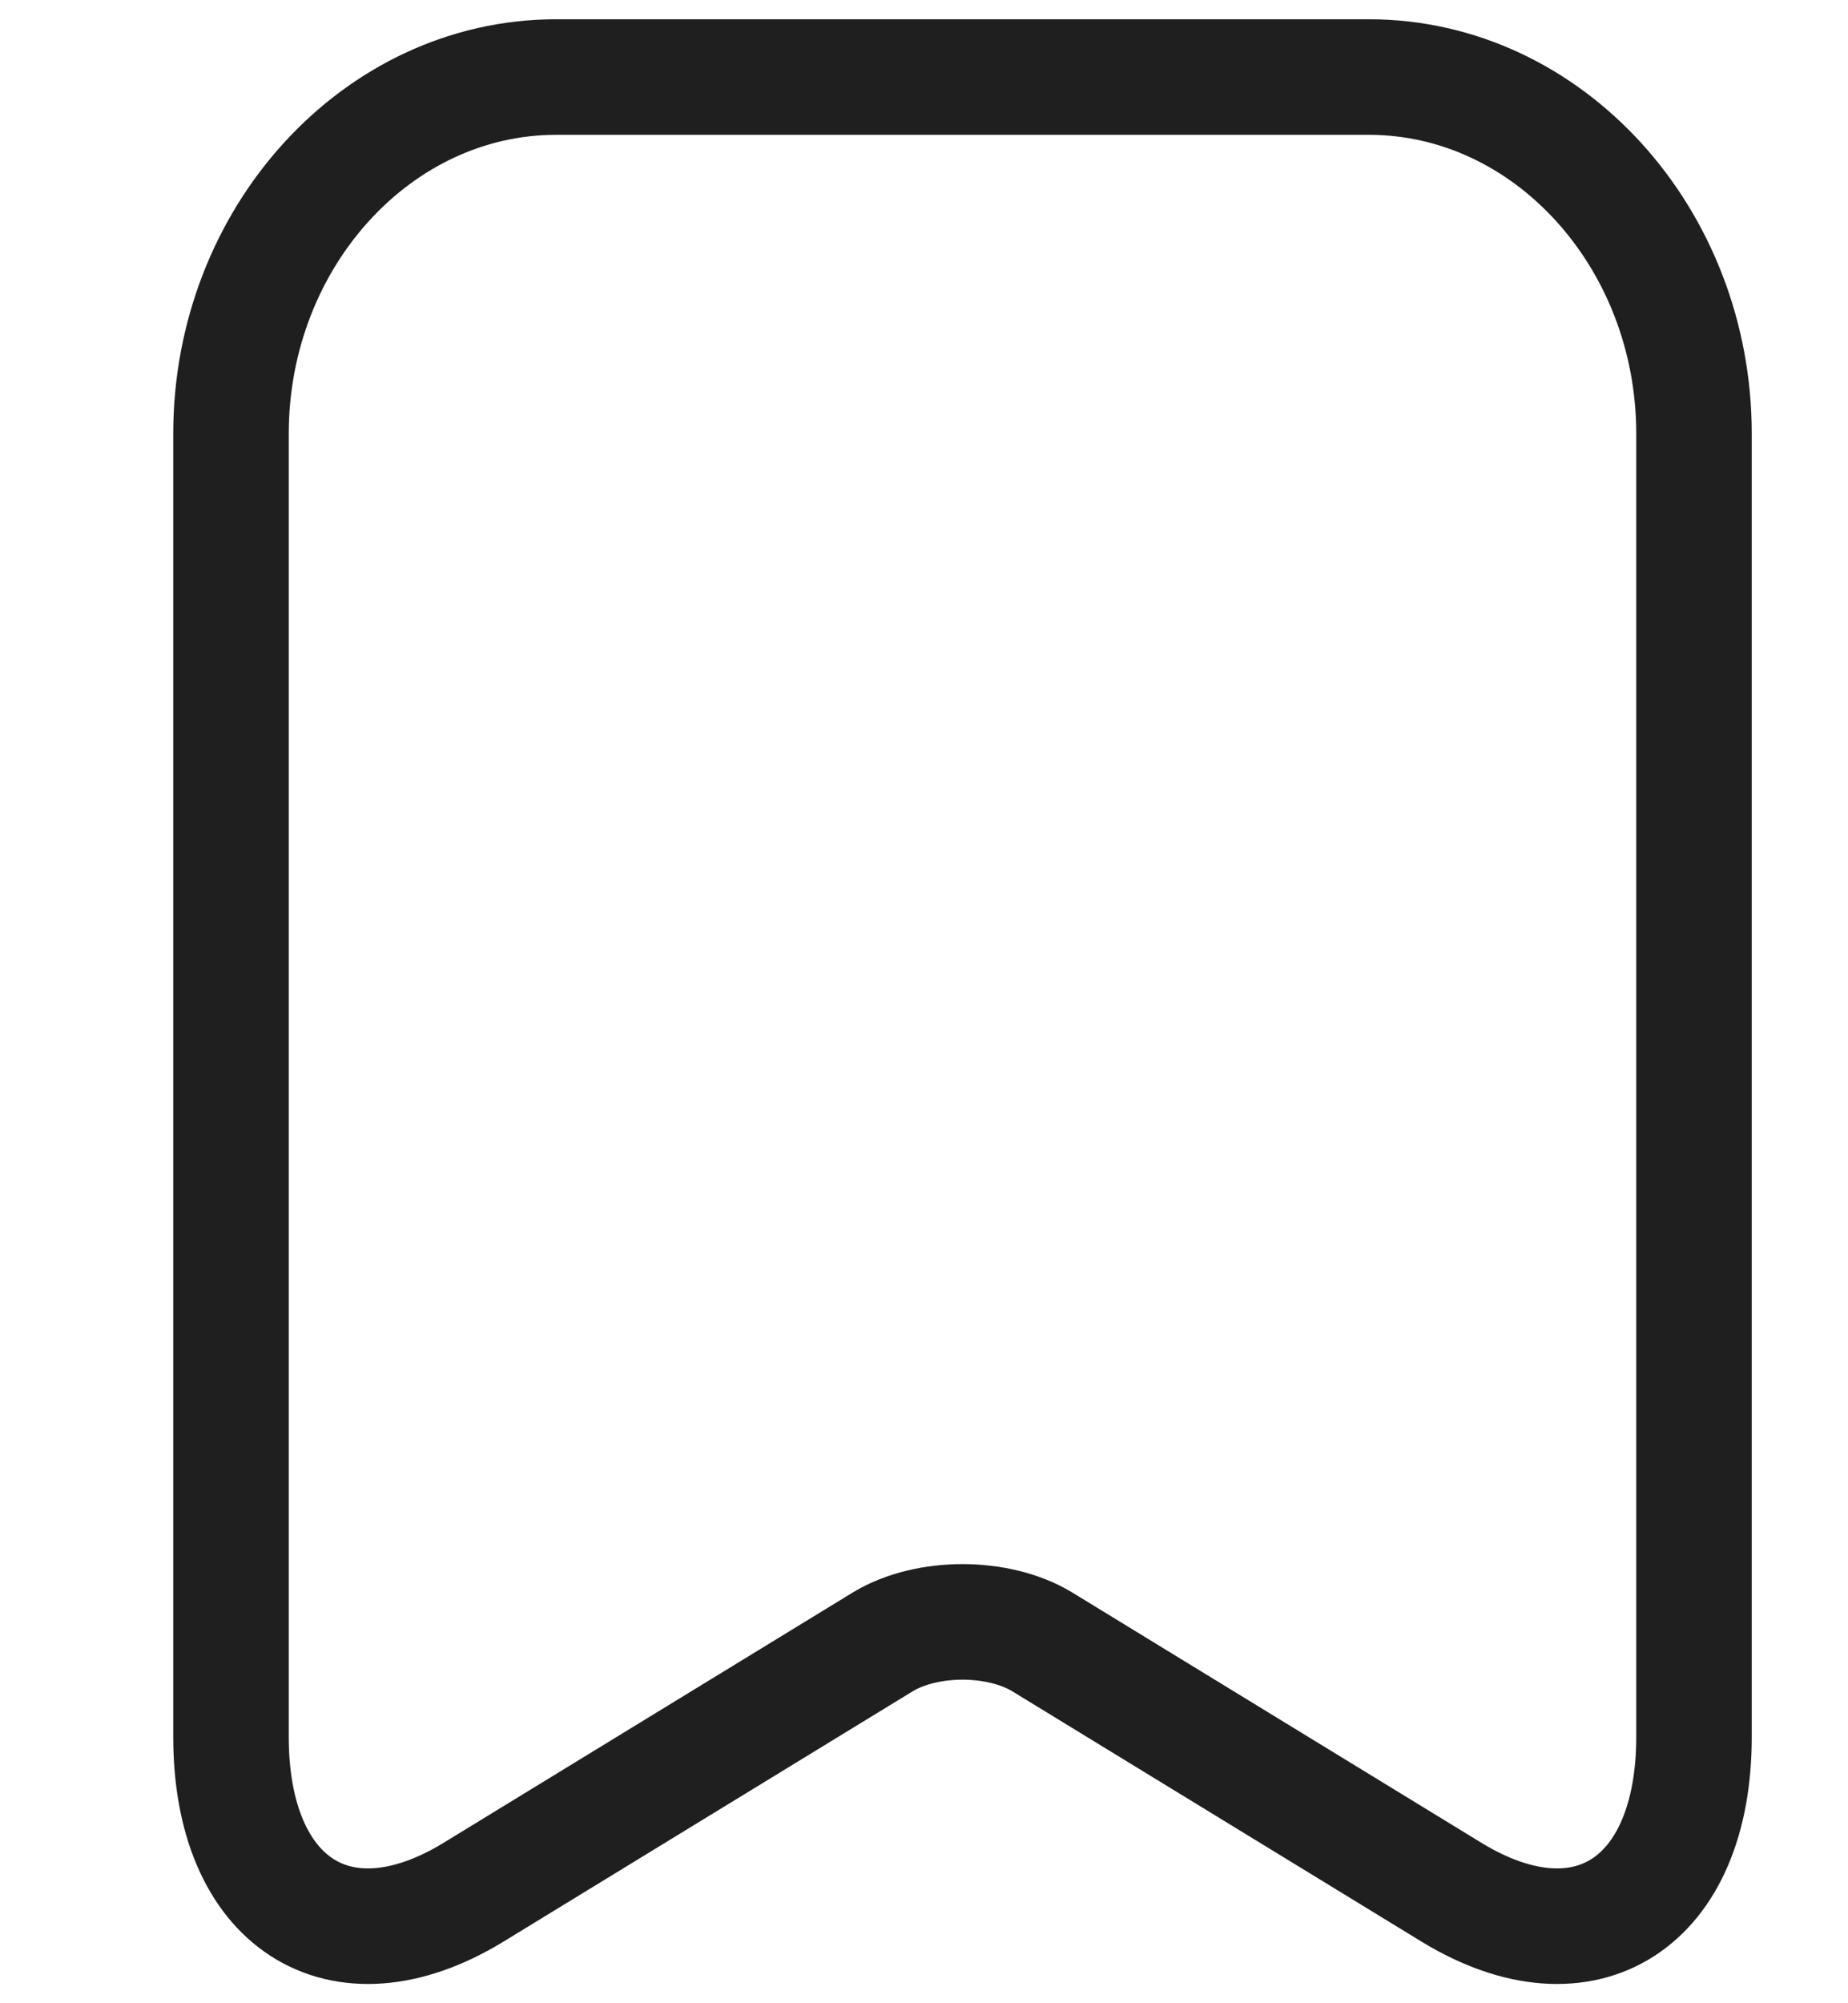 <svg width="24" height="26" viewBox="0 0 24 26" fill="none" xmlns="http://www.w3.org/2000/svg">
<path d="M22 5.63V22.543C22 24.702 20.589 25.61 18.865 24.568L13.531 21.307C12.961 20.965 12.039 20.965 11.469 21.307L6.135 24.568C4.411 25.61 3 24.702 3 22.543V5.63C3 3.084 4.9 1 7.221 1H17.779C20.1 1 22 3.084 22 5.63Z" stroke="#1F1F1F" stroke-width="1.5" stroke-linecap="round" stroke-linejoin="round"/>
</svg>
